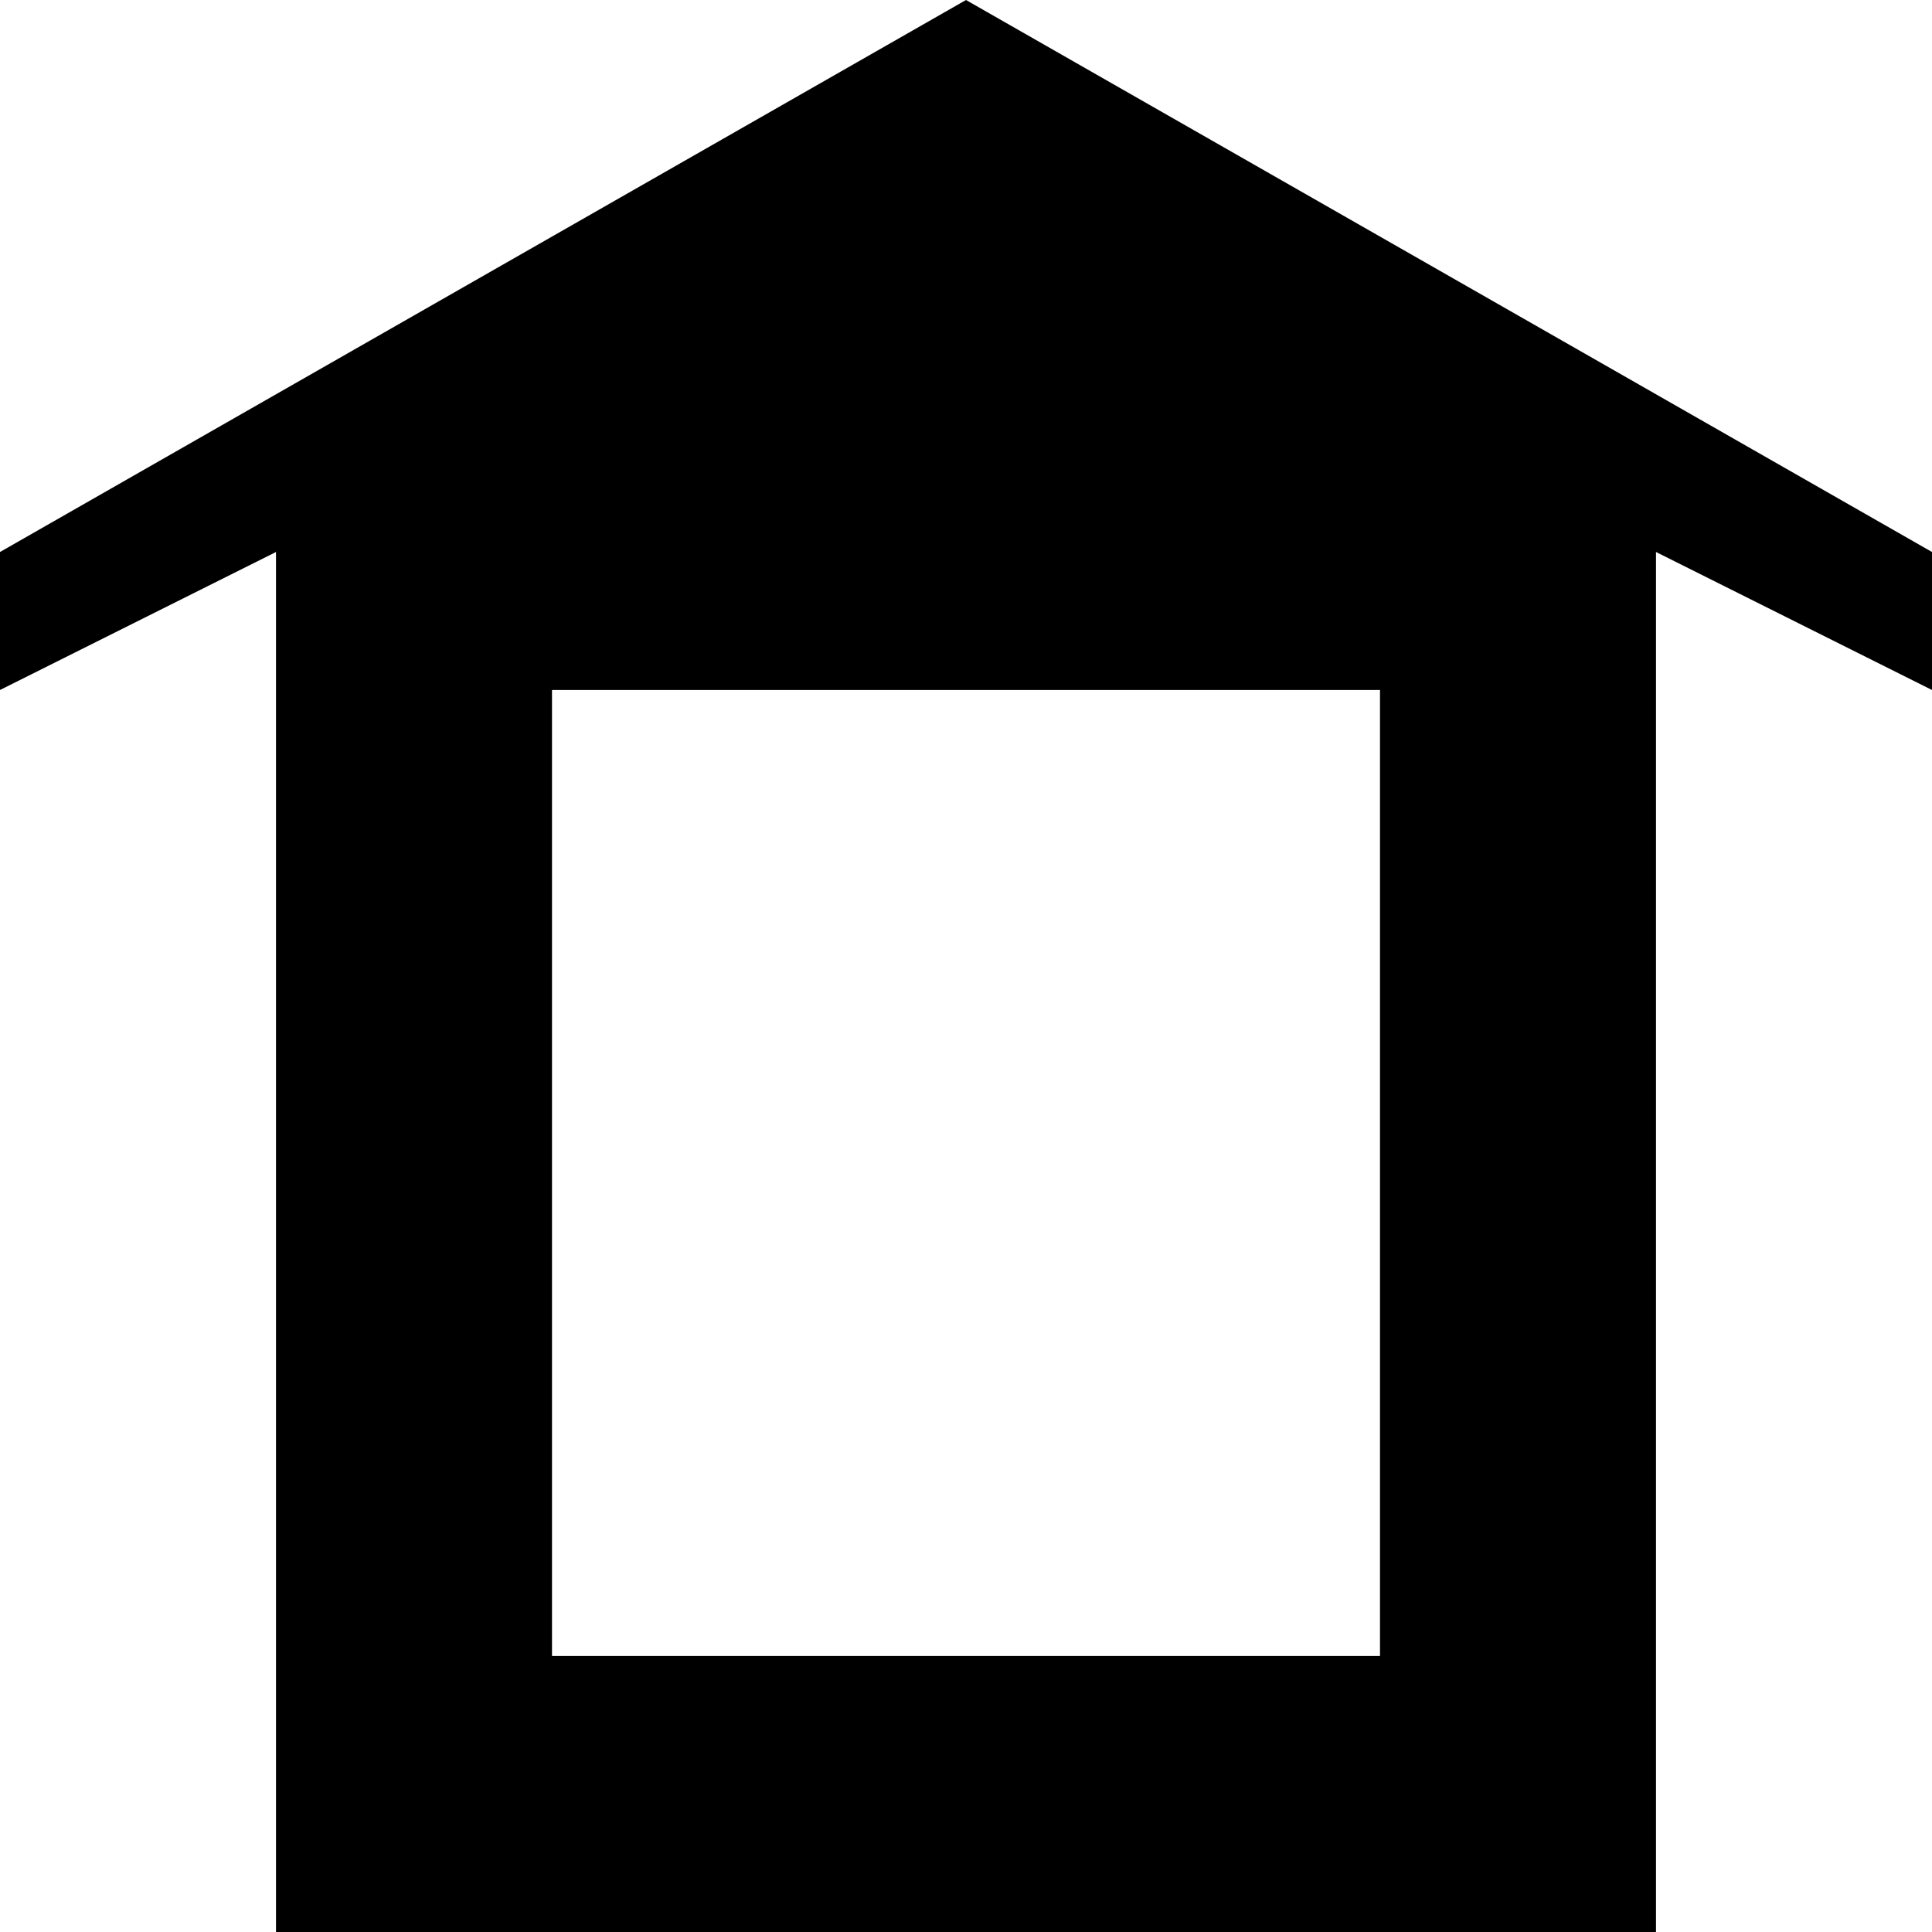 <?xml version="1.0" encoding="UTF-8" standalone="no"?>
<svg
   xmlns:dc="http://purl.org/dc/elements/1.1/"
   xmlns:cc="http://creativecommons.org/ns#"
   xmlns:rdf="http://www.w3.org/1999/02/22-rdf-syntax-ns#"
   xmlns:svg="http://www.w3.org/2000/svg"
   xmlns="http://www.w3.org/2000/svg"
   version="1.1"
   width="100%"
   height="100%"
   viewBox="0 0 14 14"
   id="svg2">
  <defs
     id="defs6" />
  <rect
     width="14"
     height="14"
     x="0"
     y="0"
     id="canvas"
     style="fill:none;stroke:none;visibility:hidden" />
  <path
     id="alpine-hut"
     d="M 0,4 C 0,4.333 0,4.667 0,5 0.667,4.667 1.333,4.333 2,4 c 0,3.333 0,6.667 0,10 3.333,0 6.667,0 10,0 0,-3.333 0,-6.667 0,-10 0.667,0.333 1.333,0.667 2,1 C 14,4.667 14,4.333 14,4 11.667,2.667 9.333,1.333 7,0 4.667,1.333 2.333,2.667 0,4 Z m 4,1 c 2,0 4,0 6,0 0,2.333 0,4.667 0,7 C 8,12 6,12 4,12 4,9.667 4,7.333 4,5 Z"
     style="fill:#000000;fill-opacity:1;stroke:none" />
</svg>
